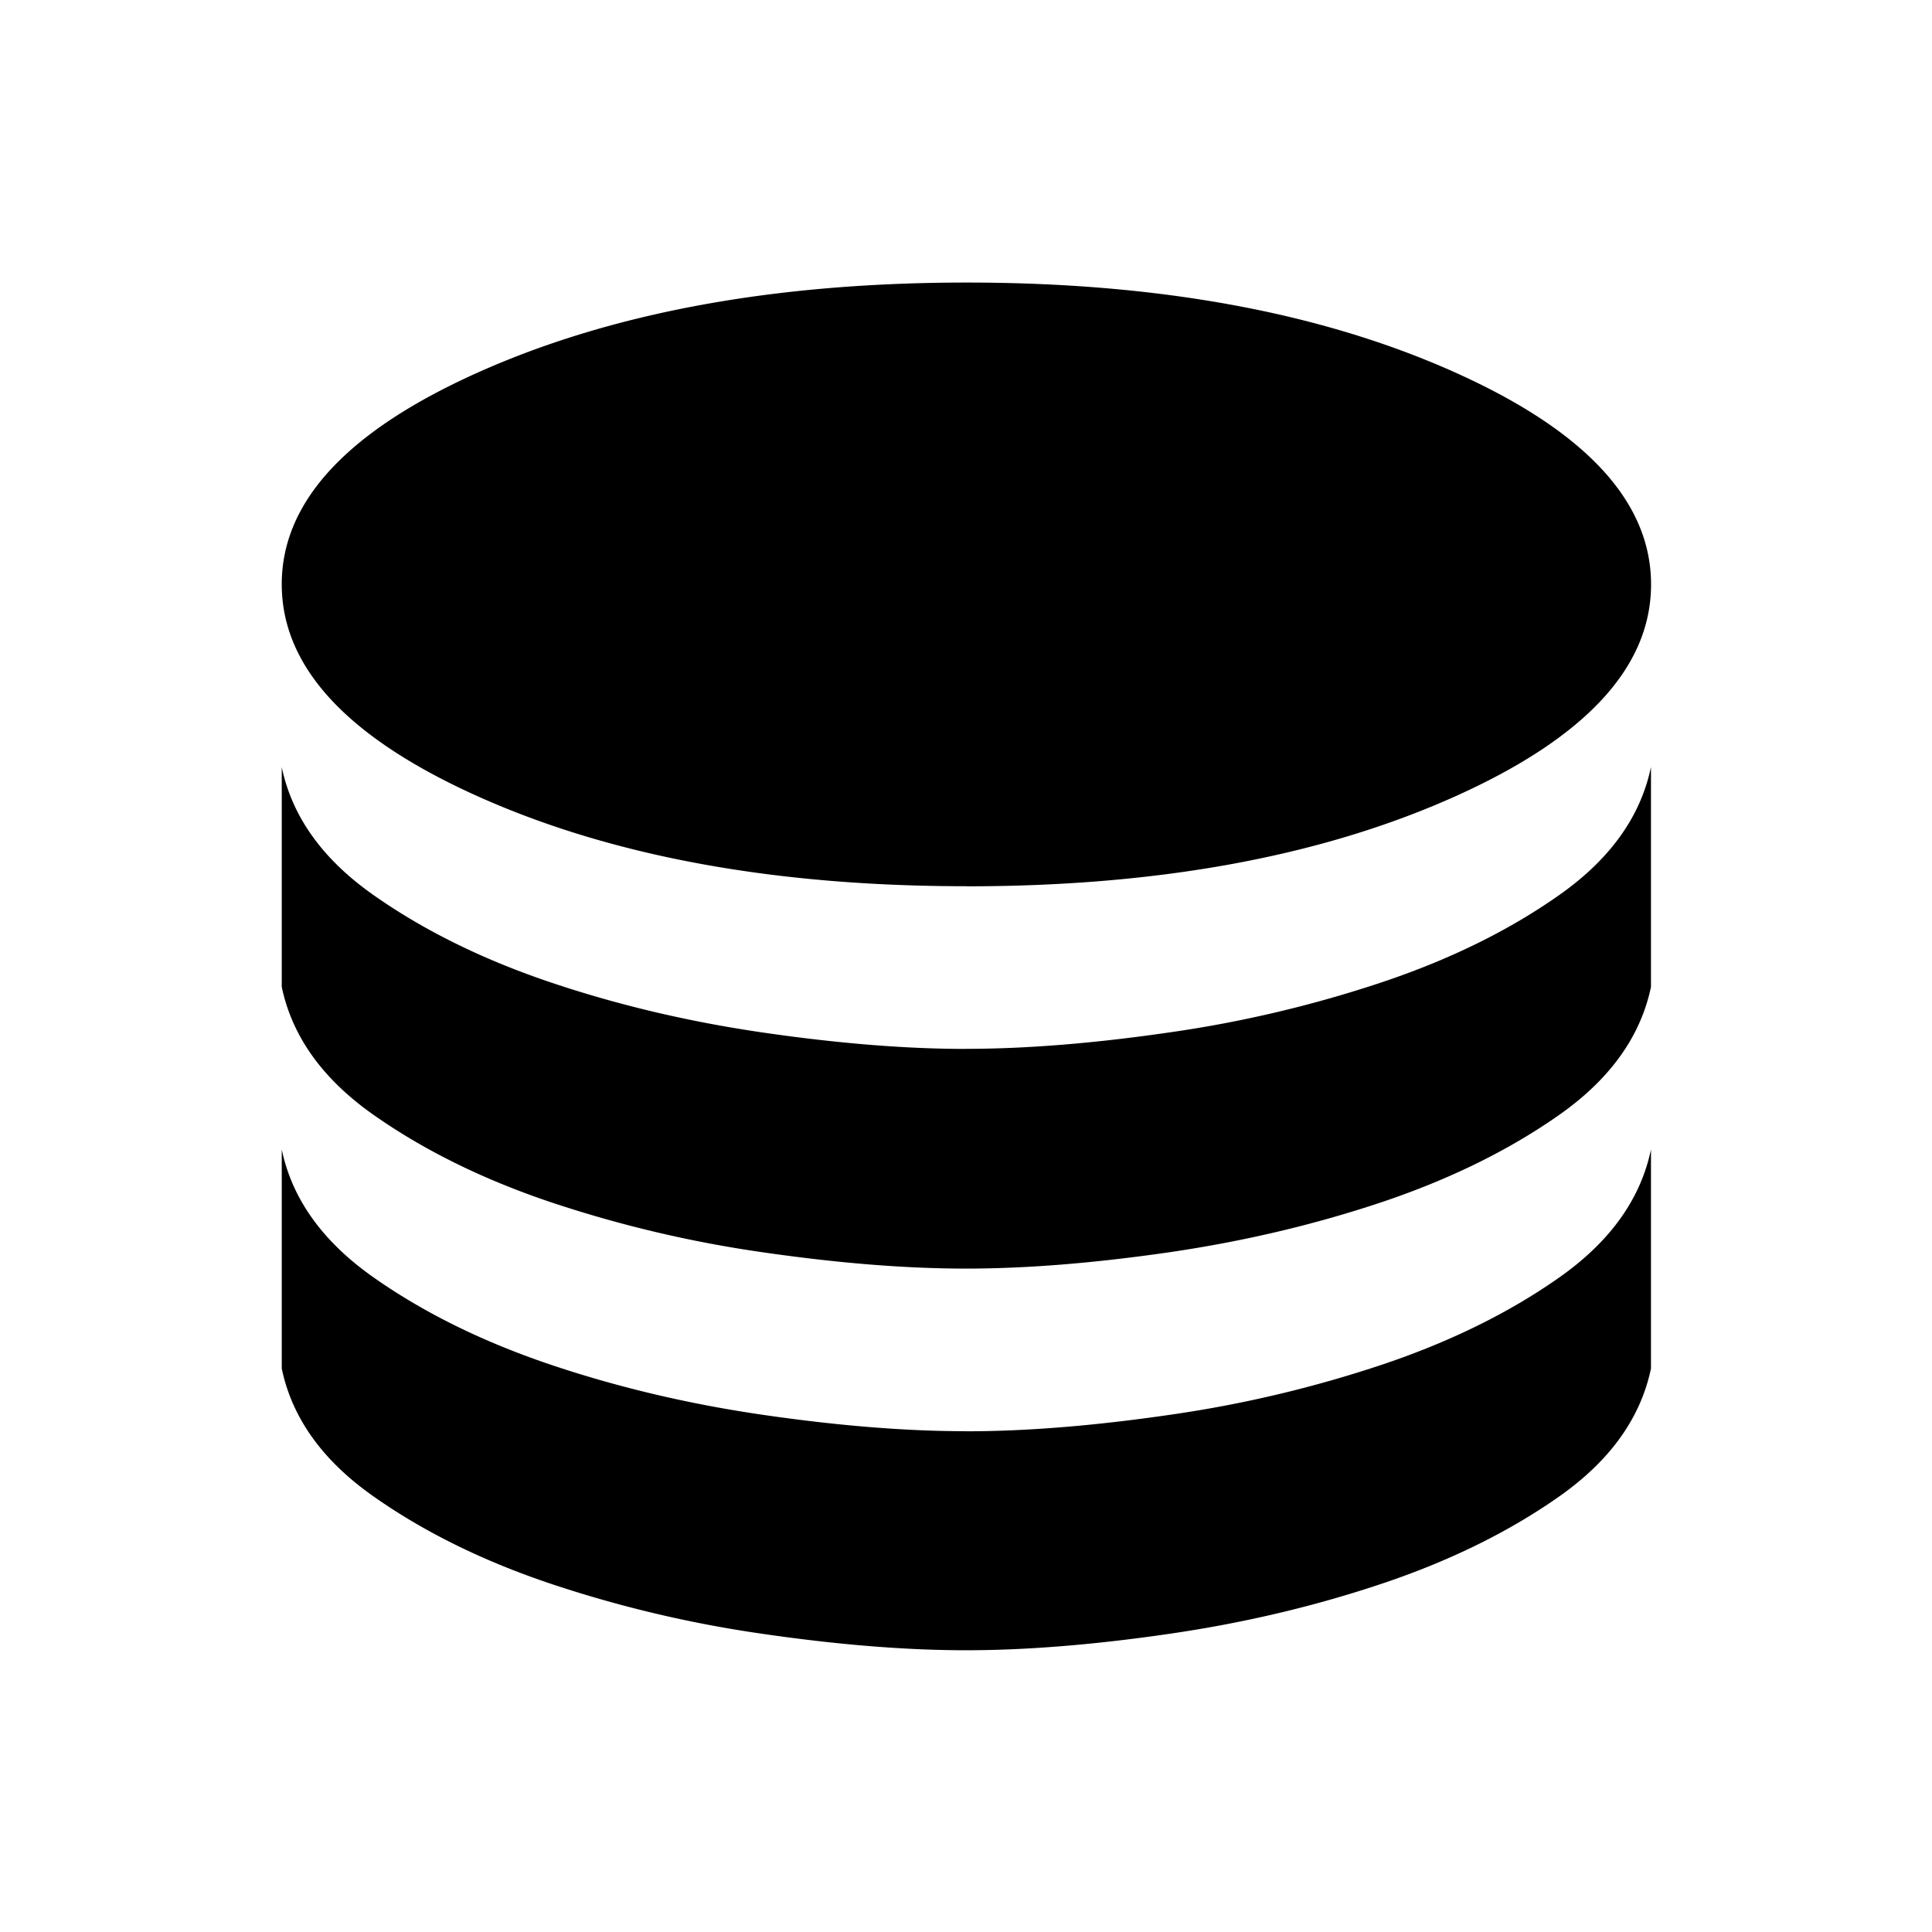 <svg xmlns="http://www.w3.org/2000/svg" width="24" height="24" viewBox="0 0 24 24" fill='currentColor'><path d="M12.01 11.01q3.548 0 6.024-1.098T20.51 7.26t-2.476-2.652T12.01 3.51 5.98 4.608 3.5 7.26t2.48 2.652 6.03 1.097m-.01 2.02q1.121 0 2.52-.203a15 15 0 0 0 2.664-.63q1.266-.426 2.2-1.088.933-.662 1.125-1.58v2.732q-.192.917-1.125 1.579-.934.66-2.2 1.088-1.267.426-2.665.63-1.397.202-2.519.202-1.121 0-2.52-.202a15 15 0 0 1-2.659-.63q-1.26-.427-2.195-1.088-.934-.662-1.126-1.58V9.53q.192.917 1.126 1.579.933.66 2.195 1.088 1.262.427 2.66.63T12 13.03m0 4.75q1.121 0 2.52-.203a15 15 0 0 0 2.664-.63q1.266-.427 2.2-1.088.933-.662 1.125-1.58V17q-.192.917-1.125 1.579-.934.661-2.2 1.088t-2.665.63Q13.122 20.5 12 20.5q-1.121 0-2.52-.203a15 15 0 0 1-2.659-.63q-1.26-.426-2.195-1.088T3.5 17v-2.721q.192.917 1.126 1.579.933.66 2.195 1.088 1.262.427 2.66.63t2.519.203"/></svg>